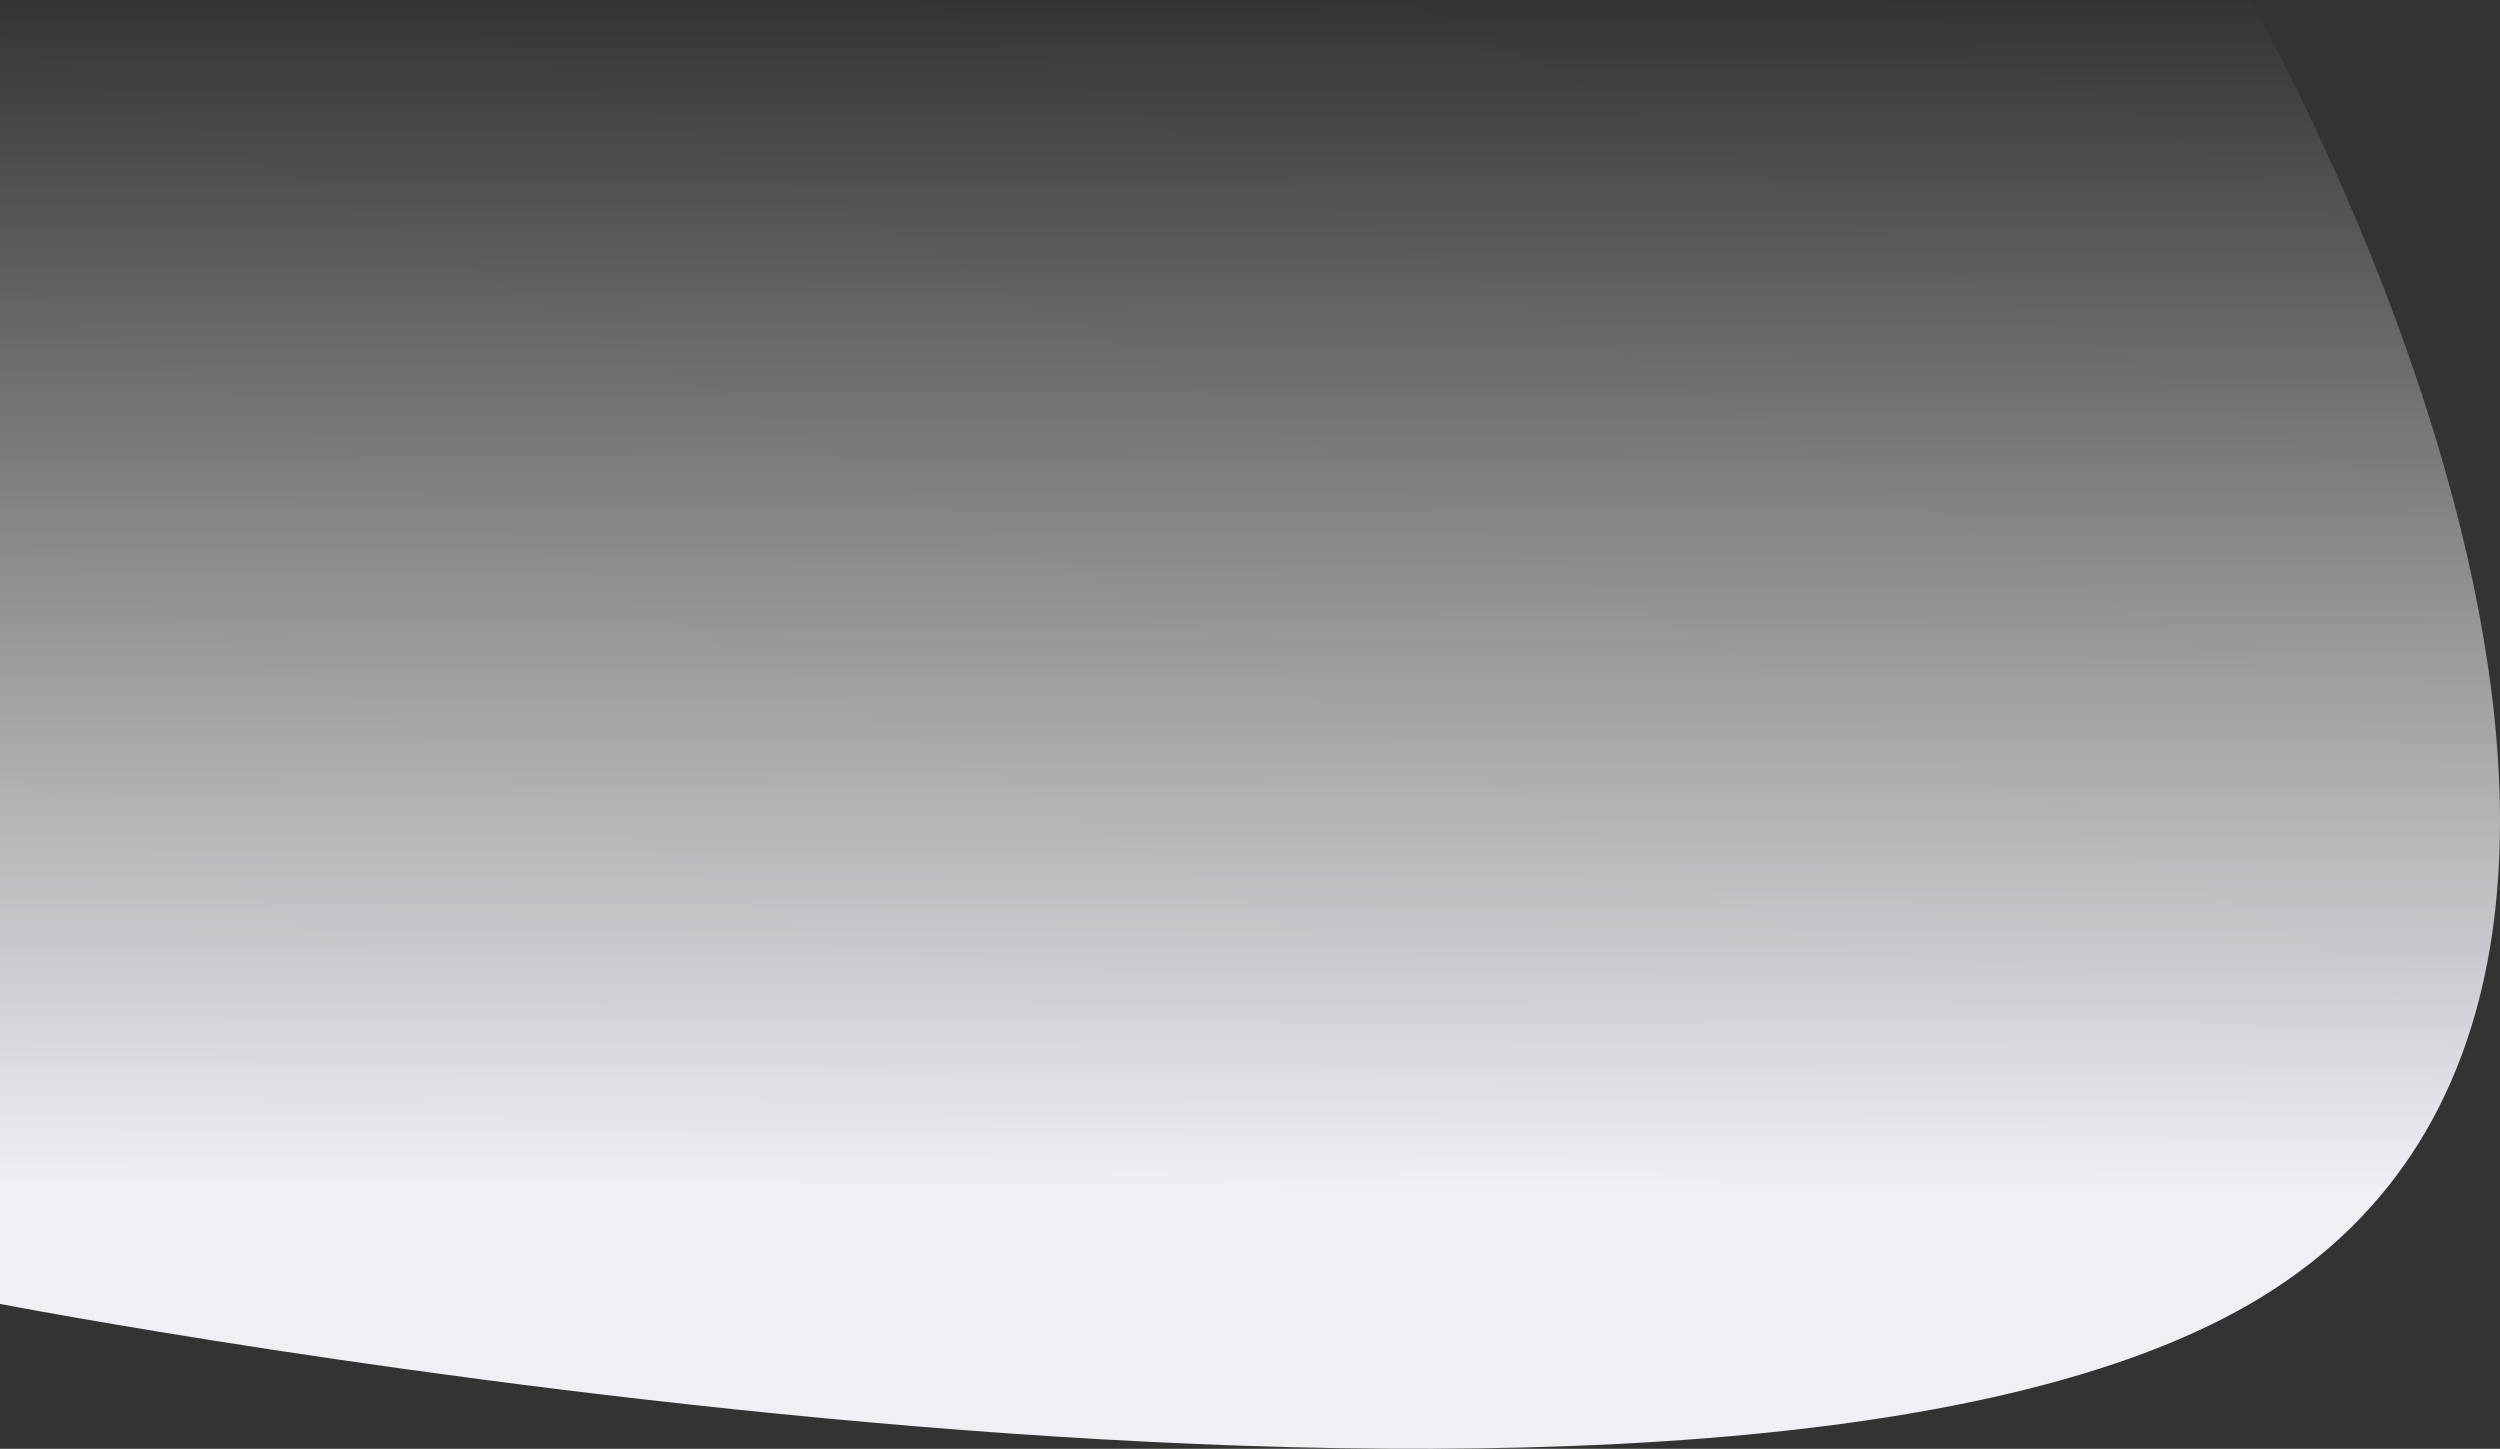 <svg xmlns="http://www.w3.org/2000/svg" xmlns:xlink="http://www.w3.org/1999/xlink" width="1302.604" height="754.889" viewBox="0 0 1302.604 754.889"><rect x="0" y="0" width="1302.604" height="754.889" fill="#333333" stroke="none"/><defs><style>.a{fill:url(#a);}</style><linearGradient id="a" x1="0.355" y1="0.908" x2="0.359" gradientUnits="objectBoundingBox"><stop offset="0" stop-color="#efeff4"/><stop offset="1" stop-color="#efeff4" stop-opacity="0"/></linearGradient></defs><path class="a" d="M0,0H1172.344s293.086,509.55,0,679.4S0,679.4,0,679.4Z" transform="translate(0)"/></svg>